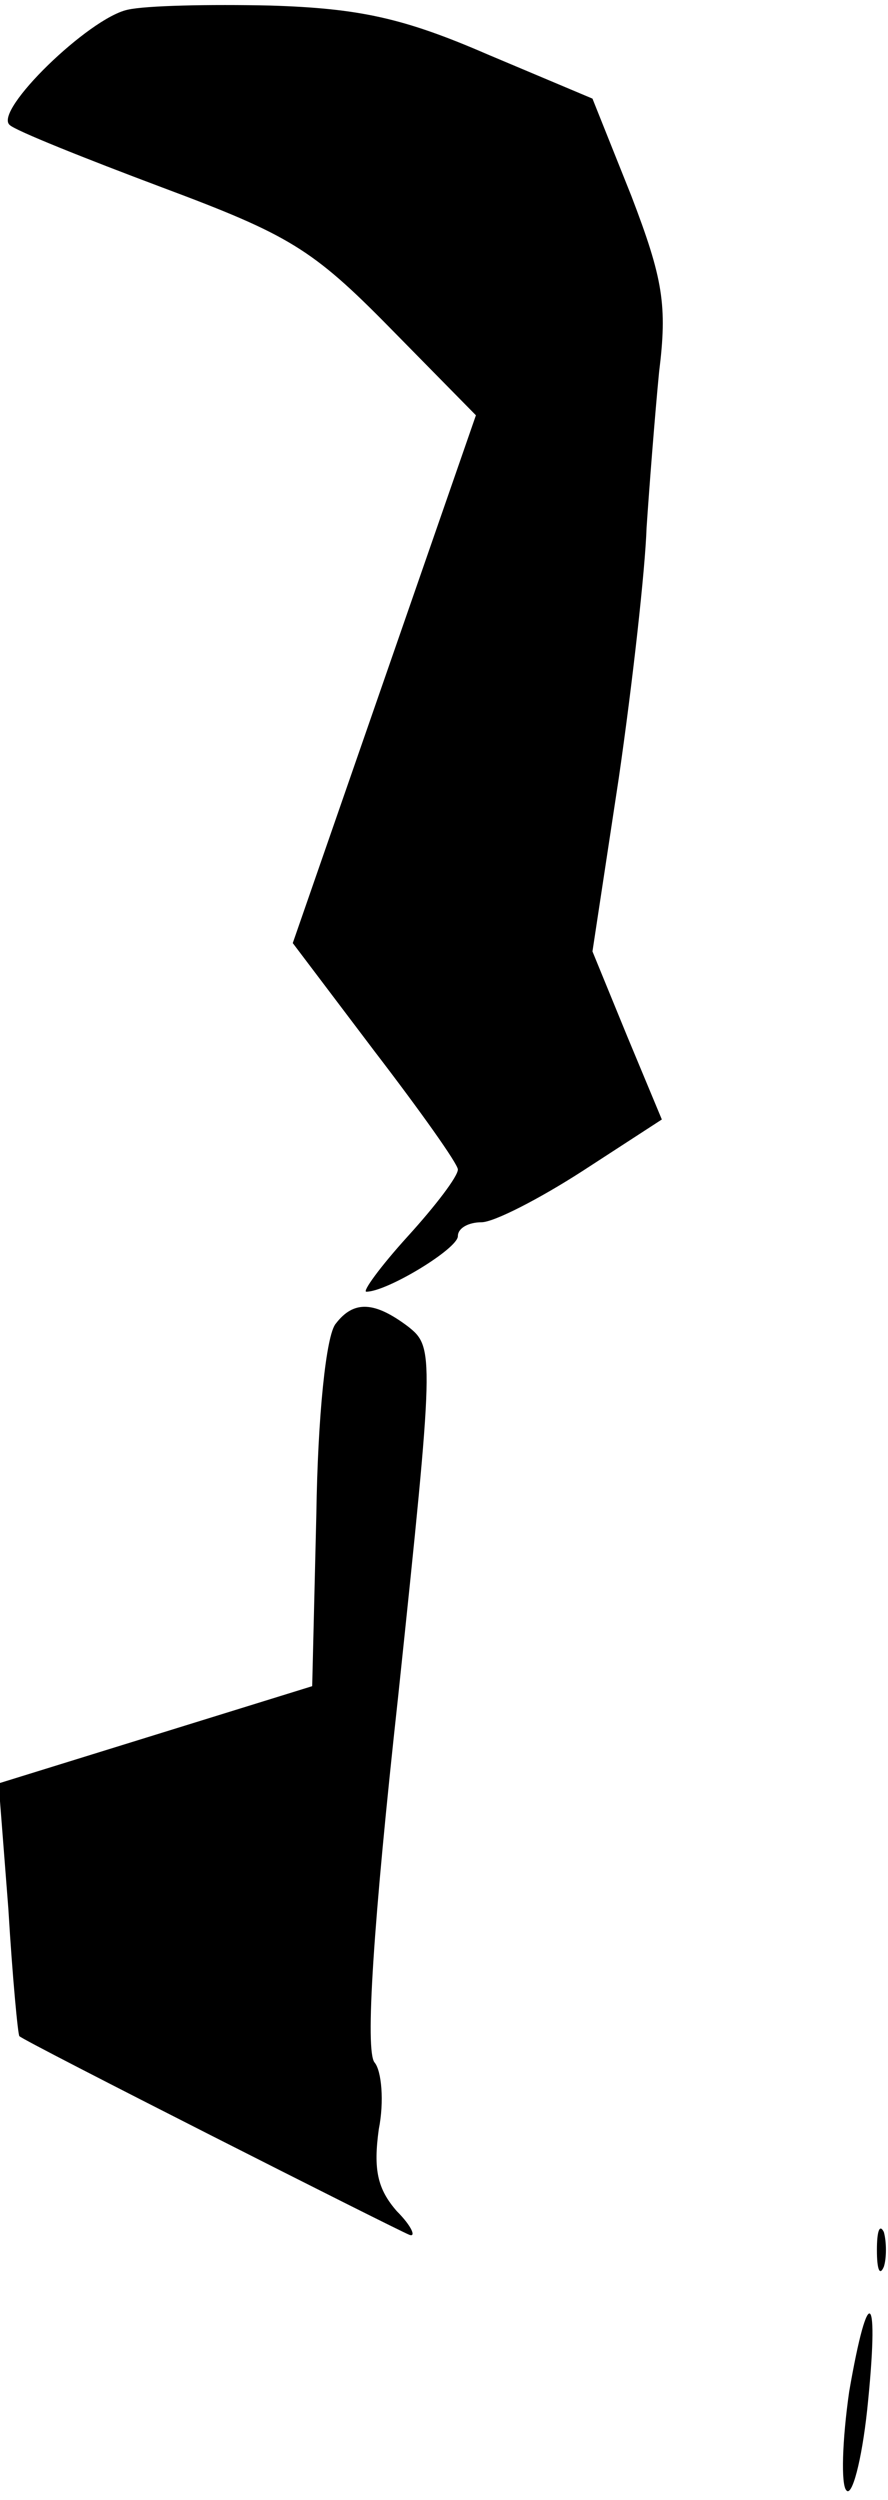 <?xml version="1.0" standalone="no"?>
<!DOCTYPE svg PUBLIC "-//W3C//DTD SVG 20010904//EN"
 "http://www.w3.org/TR/2001/REC-SVG-20010904/DTD/svg10.dtd">
<svg version="1.0" xmlns="http://www.w3.org/2000/svg"
 width="64pt" height="180pt" viewBox="0 0 64 180"
 preserveAspectRatio="xMidYMid meet">
<g transform="translate(0,180) scale(0.1,-0.1)"
fill="#000000" stroke="none">
<path fill="#000000" stroke="none" d="M92 1793 c-28 -6 -97 -73 -85 -83 4 -4
54 -24 110 -45 91 -34 108 -44 164 -101 l62 -63 -66 -190 -66 -190 59 -78 c33
-43 60 -81 60 -85 0 -5 -16 -26 -36 -48 -20 -22 -33 -40 -30 -40 15 0 66 31
66 40 0 6 8 10 17 10 9 0 42 17 73 37 l57 37 -25 60 -25 61 19 125 c10 69 19
150 20 180 2 30 6 81 9 112 6 48 3 67 -20 127 l-28 70 -76 32 c-60 26 -92 33
-156 35 -44 1 -90 0 -103 -3z"/>
<path fill="#000000" stroke="none" d="M242 847 c-7 -8 -13 -67 -14 -137 l-3
-124 -113 -35 -113 -35 7 -90 c3 -50 7 -92 8 -92 2 -3 271 -139 281 -143 5 -2
2 6 -9 17 -14 16 -17 30 -13 59 4 20 2 42 -3 48 -7 8 -1 100 17 264 26 247 26
251 7 266 -24 18 -39 19 -52 2z"/>
<path fill="#000000" stroke="none" d="M632 180 c0 -14 2 -19 5 -12 2 6 2 18
0 25 -3 6 -5 1 -5 -13z"/>
<path fill="#000000" stroke="none" d="M612 78 c-5 -35 -6 -67 -2 -71 4 -5 11
21 15 58 9 86 1 94 -13 13z"/>
</g>
</svg>
